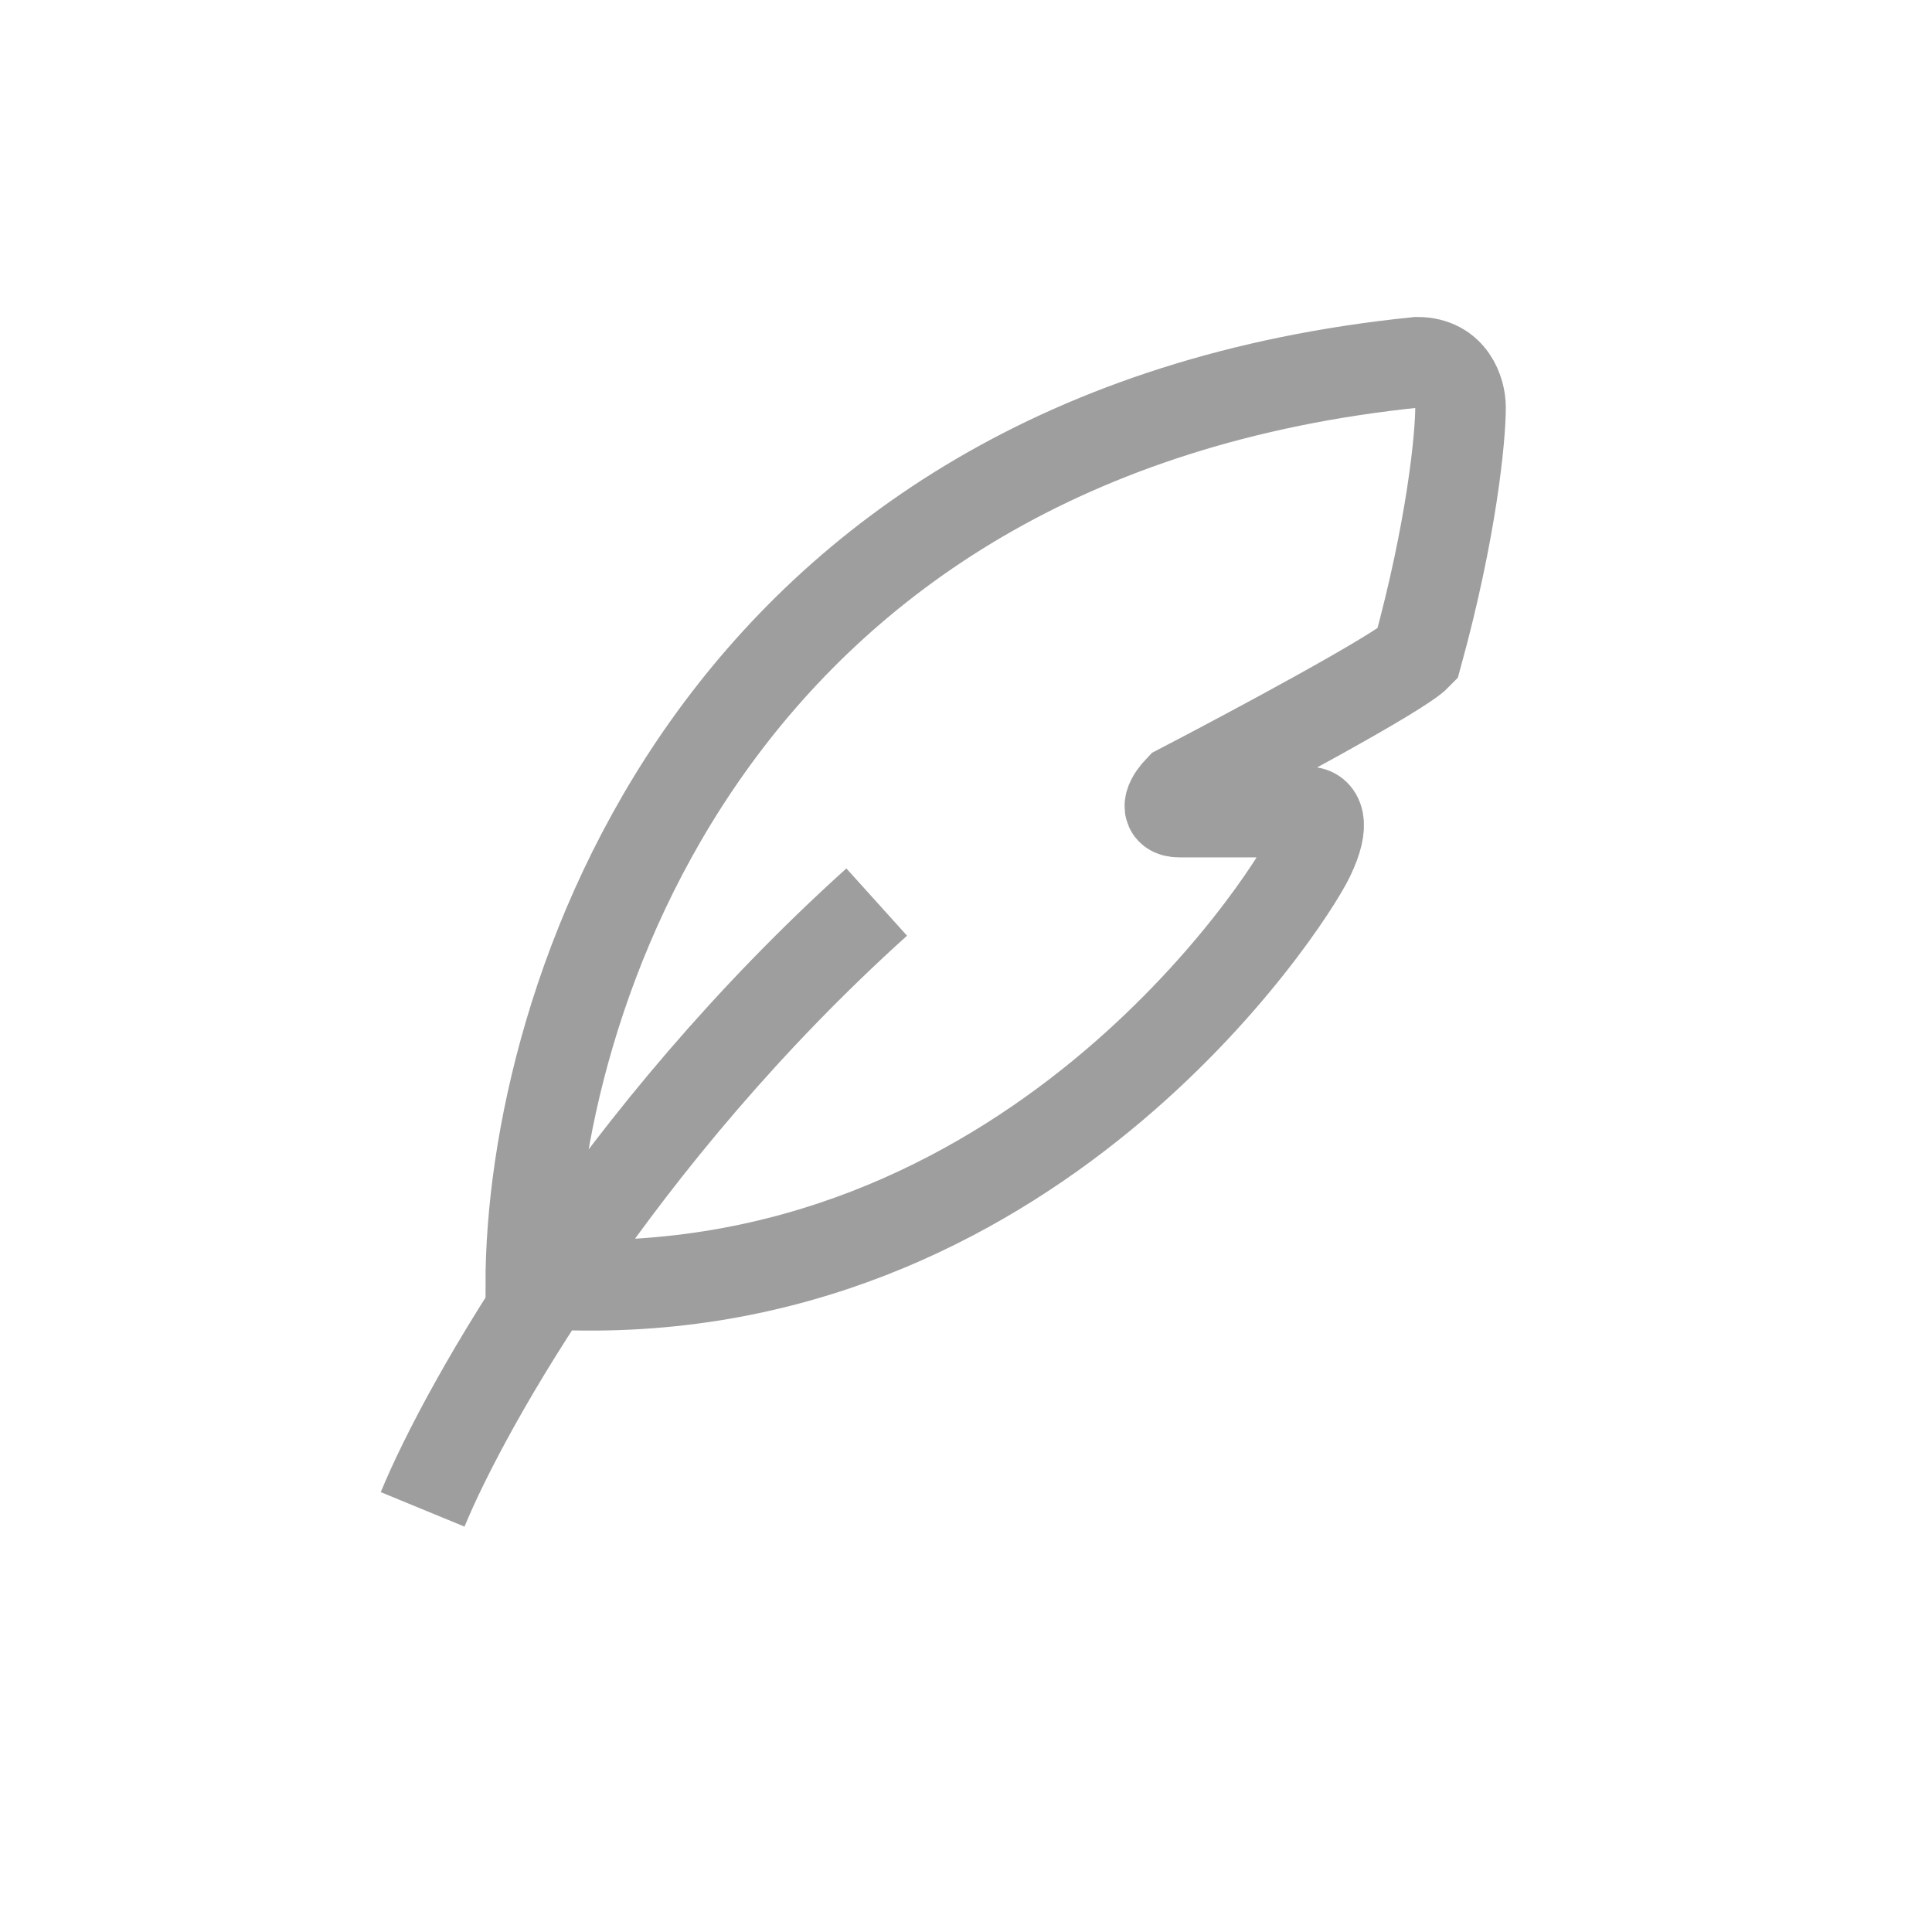 <svg width="32" height="32" viewBox="0 0 32 32" fill="none" xmlns="http://www.w3.org/2000/svg">
<path d="M7 25C7.716 23.261 10.223 18.816 14.521 14.941M8.791 21.274C8.791 16.68 11.727 7.192 23.474 6C24.047 6 24.191 6.497 24.191 6.745C24.191 7.242 24.047 8.757 23.474 10.843C23.188 11.141 20.729 12.457 19.535 13.078C19.415 13.203 19.248 13.451 19.535 13.451H21.683C21.803 13.451 21.97 13.6 21.683 14.196C21.325 14.941 17.028 21.647 9.149 21.274H8.791ZM8.791 21.274H8.433" stroke="#9E9E9E" stroke-width="1.5"/>
</svg>
